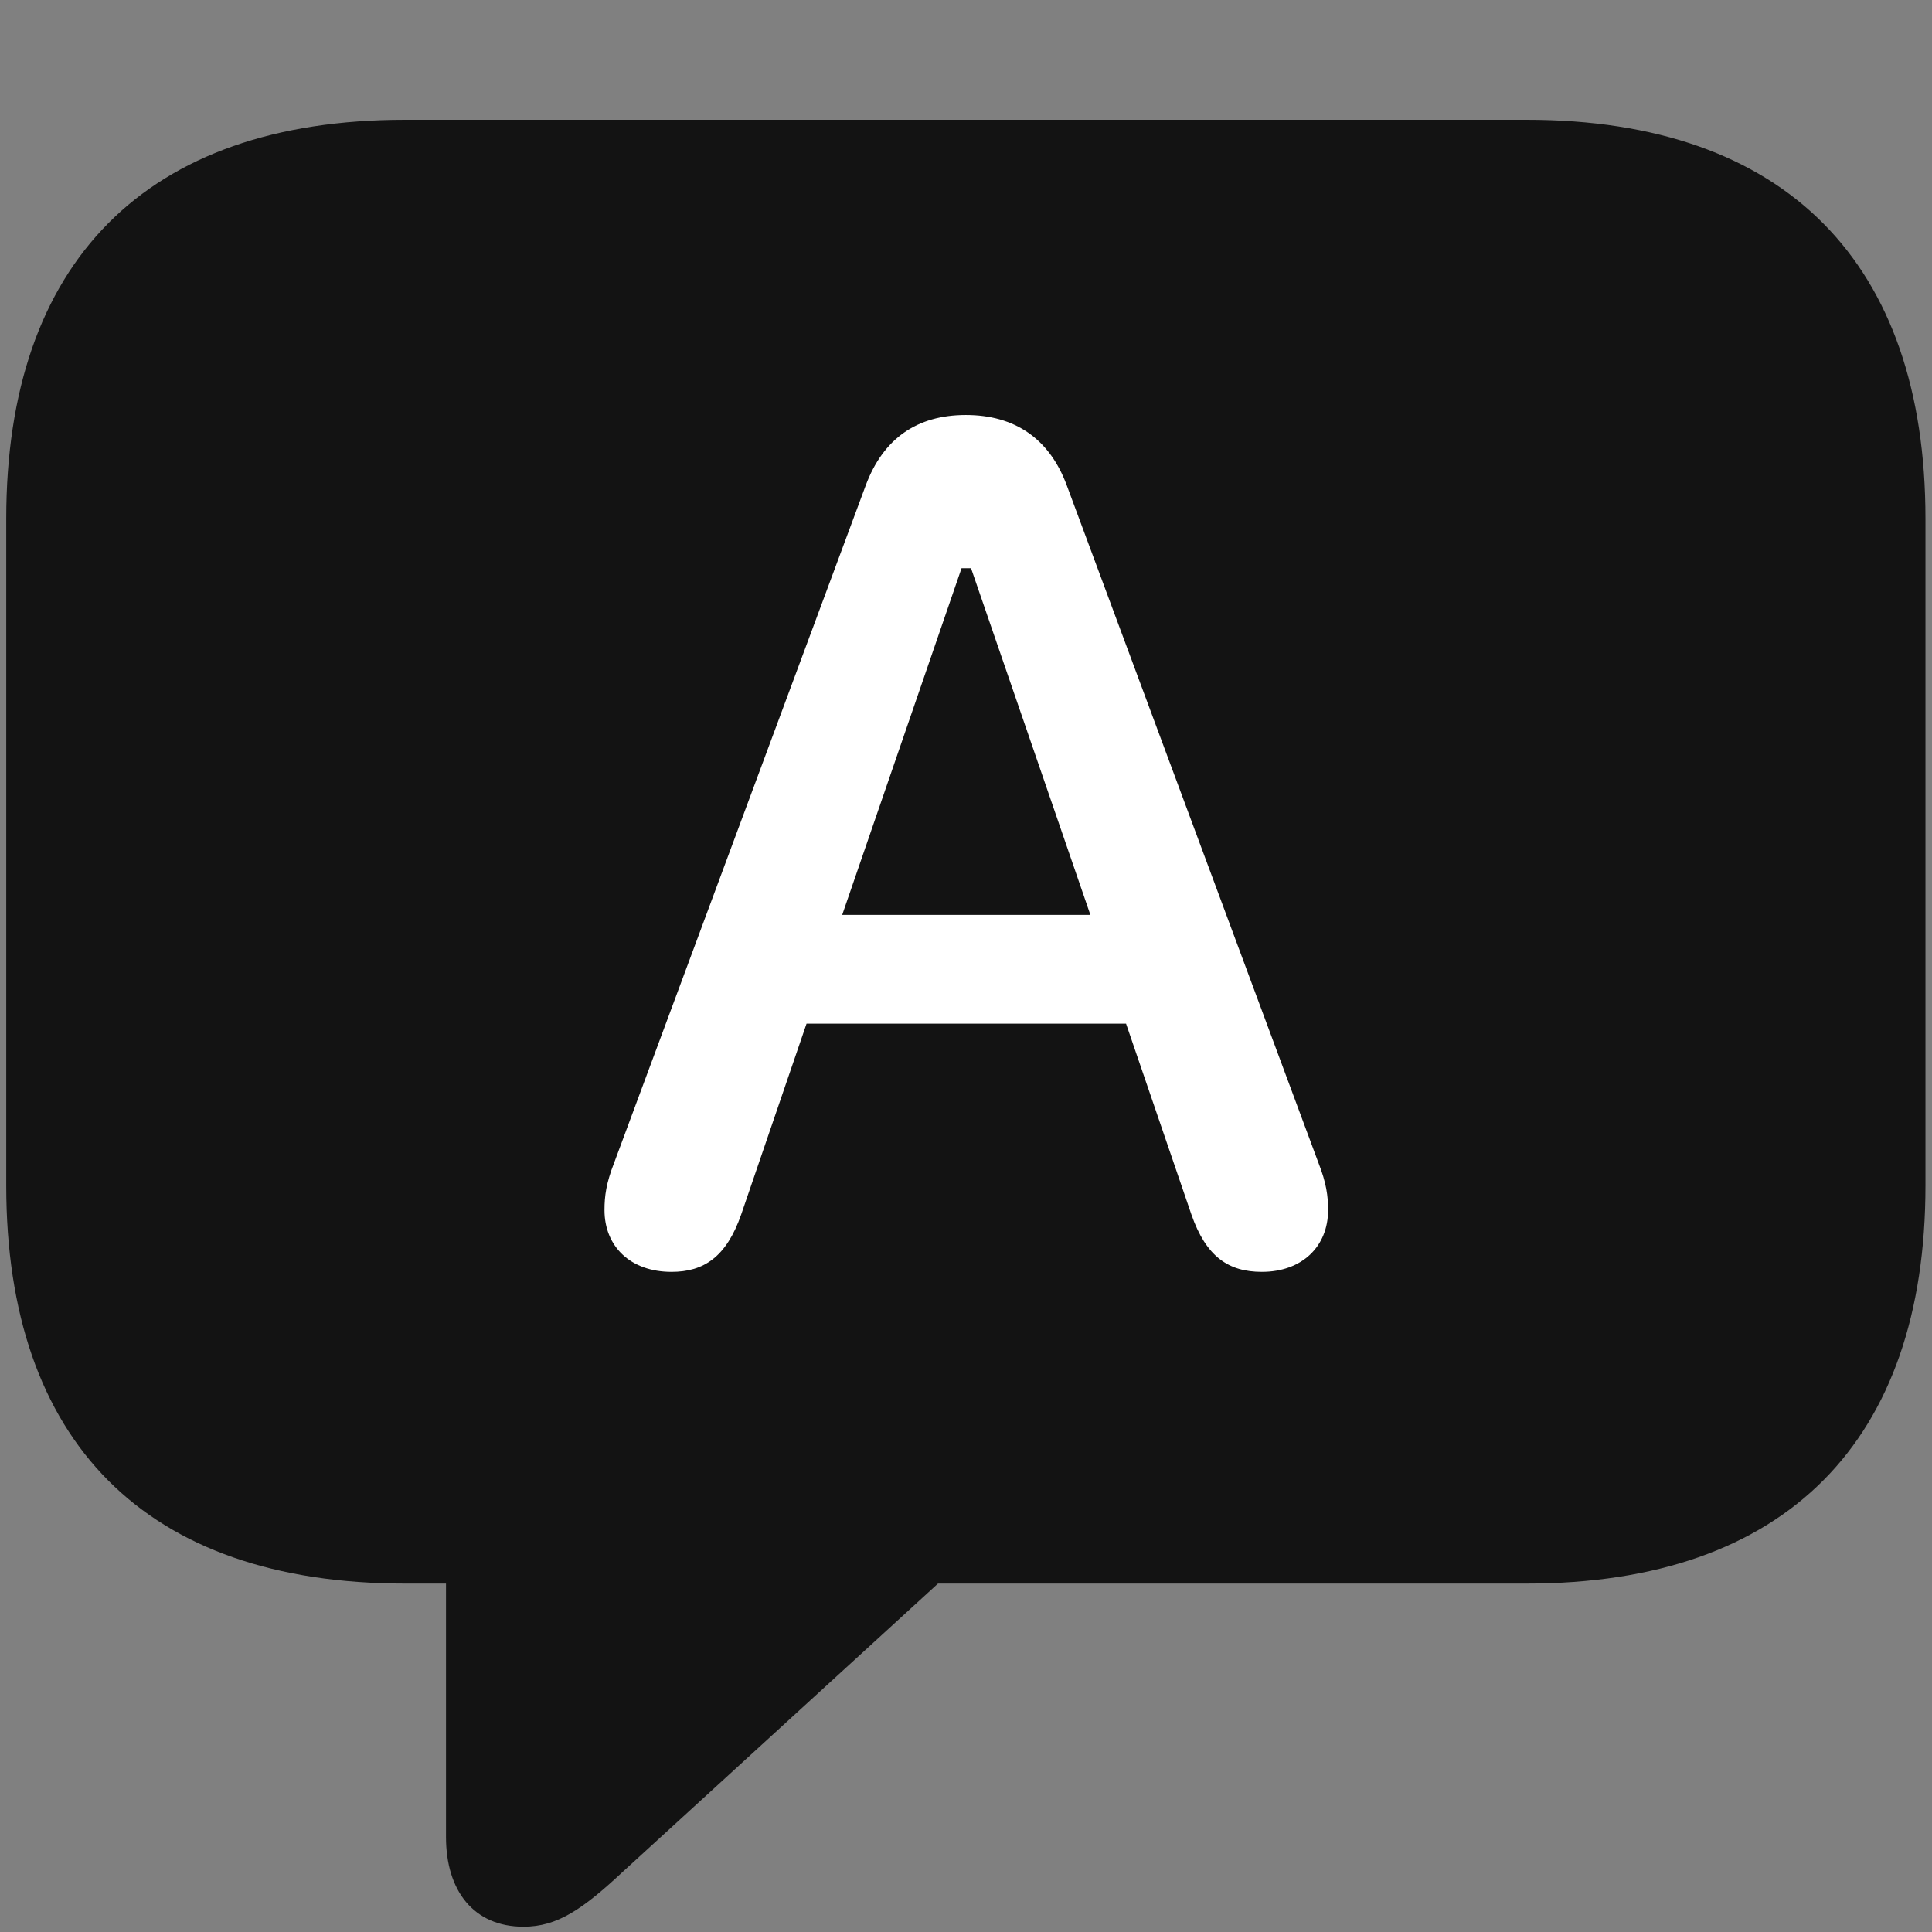 <svg width="26" height="26" viewBox="0 0 26 26" fill="none" xmlns="http://www.w3.org/2000/svg">
<rect x="0" y="0" width="26" height="26" fill="#808080" stroke="none"/>
<g clip-path="url(#clip0_2207_9183)">
<path d="M7.045 25.929C7.502 25.929 7.842 25.694 8.393 25.179L12.623 21.311H20.545C24.037 21.311 25.912 19.39 25.912 15.956V6.979C25.912 3.546 24.037 1.612 20.545 1.612H5.451C1.959 1.612 0.084 3.534 0.084 6.979V15.956C0.084 19.401 1.959 21.311 5.451 21.311H6.002V24.722C6.002 25.448 6.377 25.929 7.045 25.929Z" fill="black" fill-opacity="0.85"/>
<path d="M9.037 17.116C8.486 17.116 8.135 16.776 8.135 16.284C8.135 16.097 8.158 15.921 8.264 15.651L11.65 6.534C11.885 5.901 12.342 5.585 12.998 5.585C13.654 5.585 14.123 5.901 14.357 6.534L17.744 15.651C17.85 15.921 17.873 16.097 17.873 16.284C17.873 16.776 17.521 17.116 16.982 17.116C16.537 17.116 16.232 16.917 16.033 16.343L15.154 13.776H10.854L9.975 16.343C9.775 16.917 9.471 17.116 9.037 17.116ZM11.334 12.312H14.674L13.068 7.647H12.94L11.334 12.312Z" fill="white"/>
</g>
<defs>
<clipPath id="clip0_2207_9183">
<rect width="25.828" height="25.887" fill="white" transform="translate(0.084 0.042)"/>
</clipPath>
</defs>
</svg>
